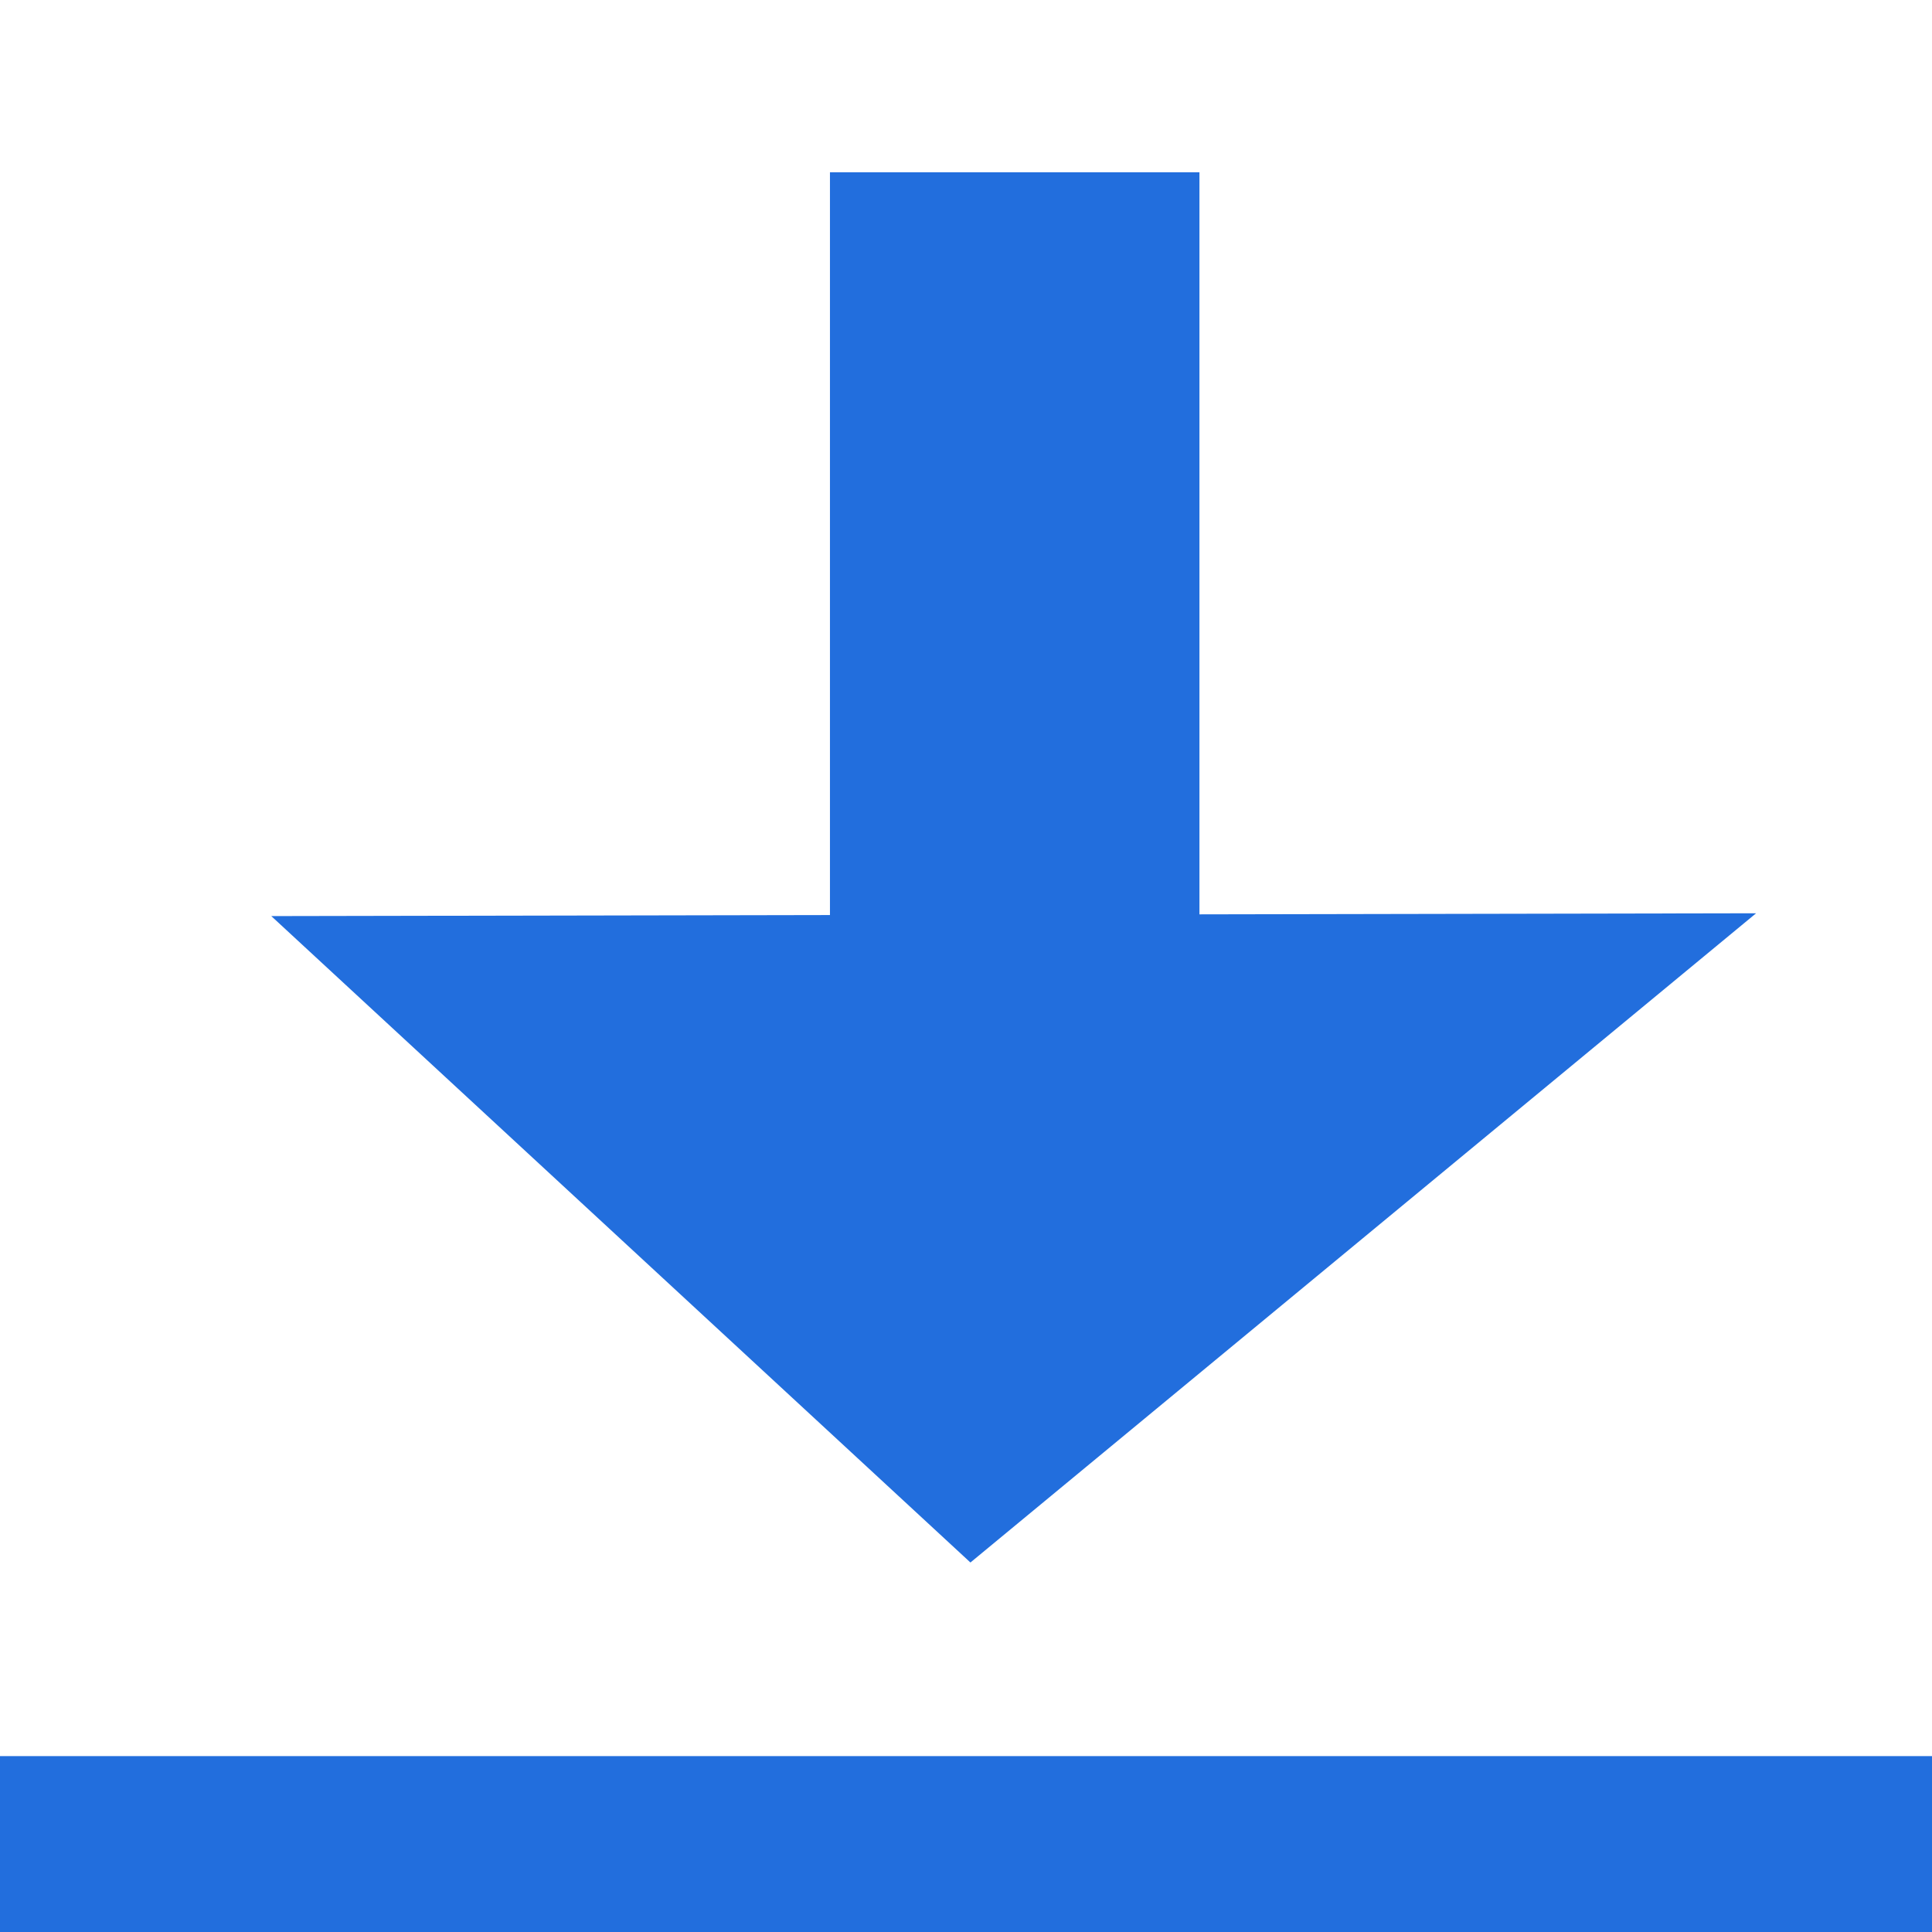 <svg id="图层_1" data-name="图层 1" xmlns="http://www.w3.org/2000/svg" viewBox="0 0 48 48"><defs><style>.cls-1{fill:#226edd;}</style></defs><title>download_notice</title><rect class="cls-1" x="20.62" y="4.28" width="9.18" height="26.23"/><polyline class="cls-1" points="24.11 38.82 6.74 22.76 43.63 22.69"/><rect class="cls-1" y="43.63" width="48" height="4.37"/></svg>